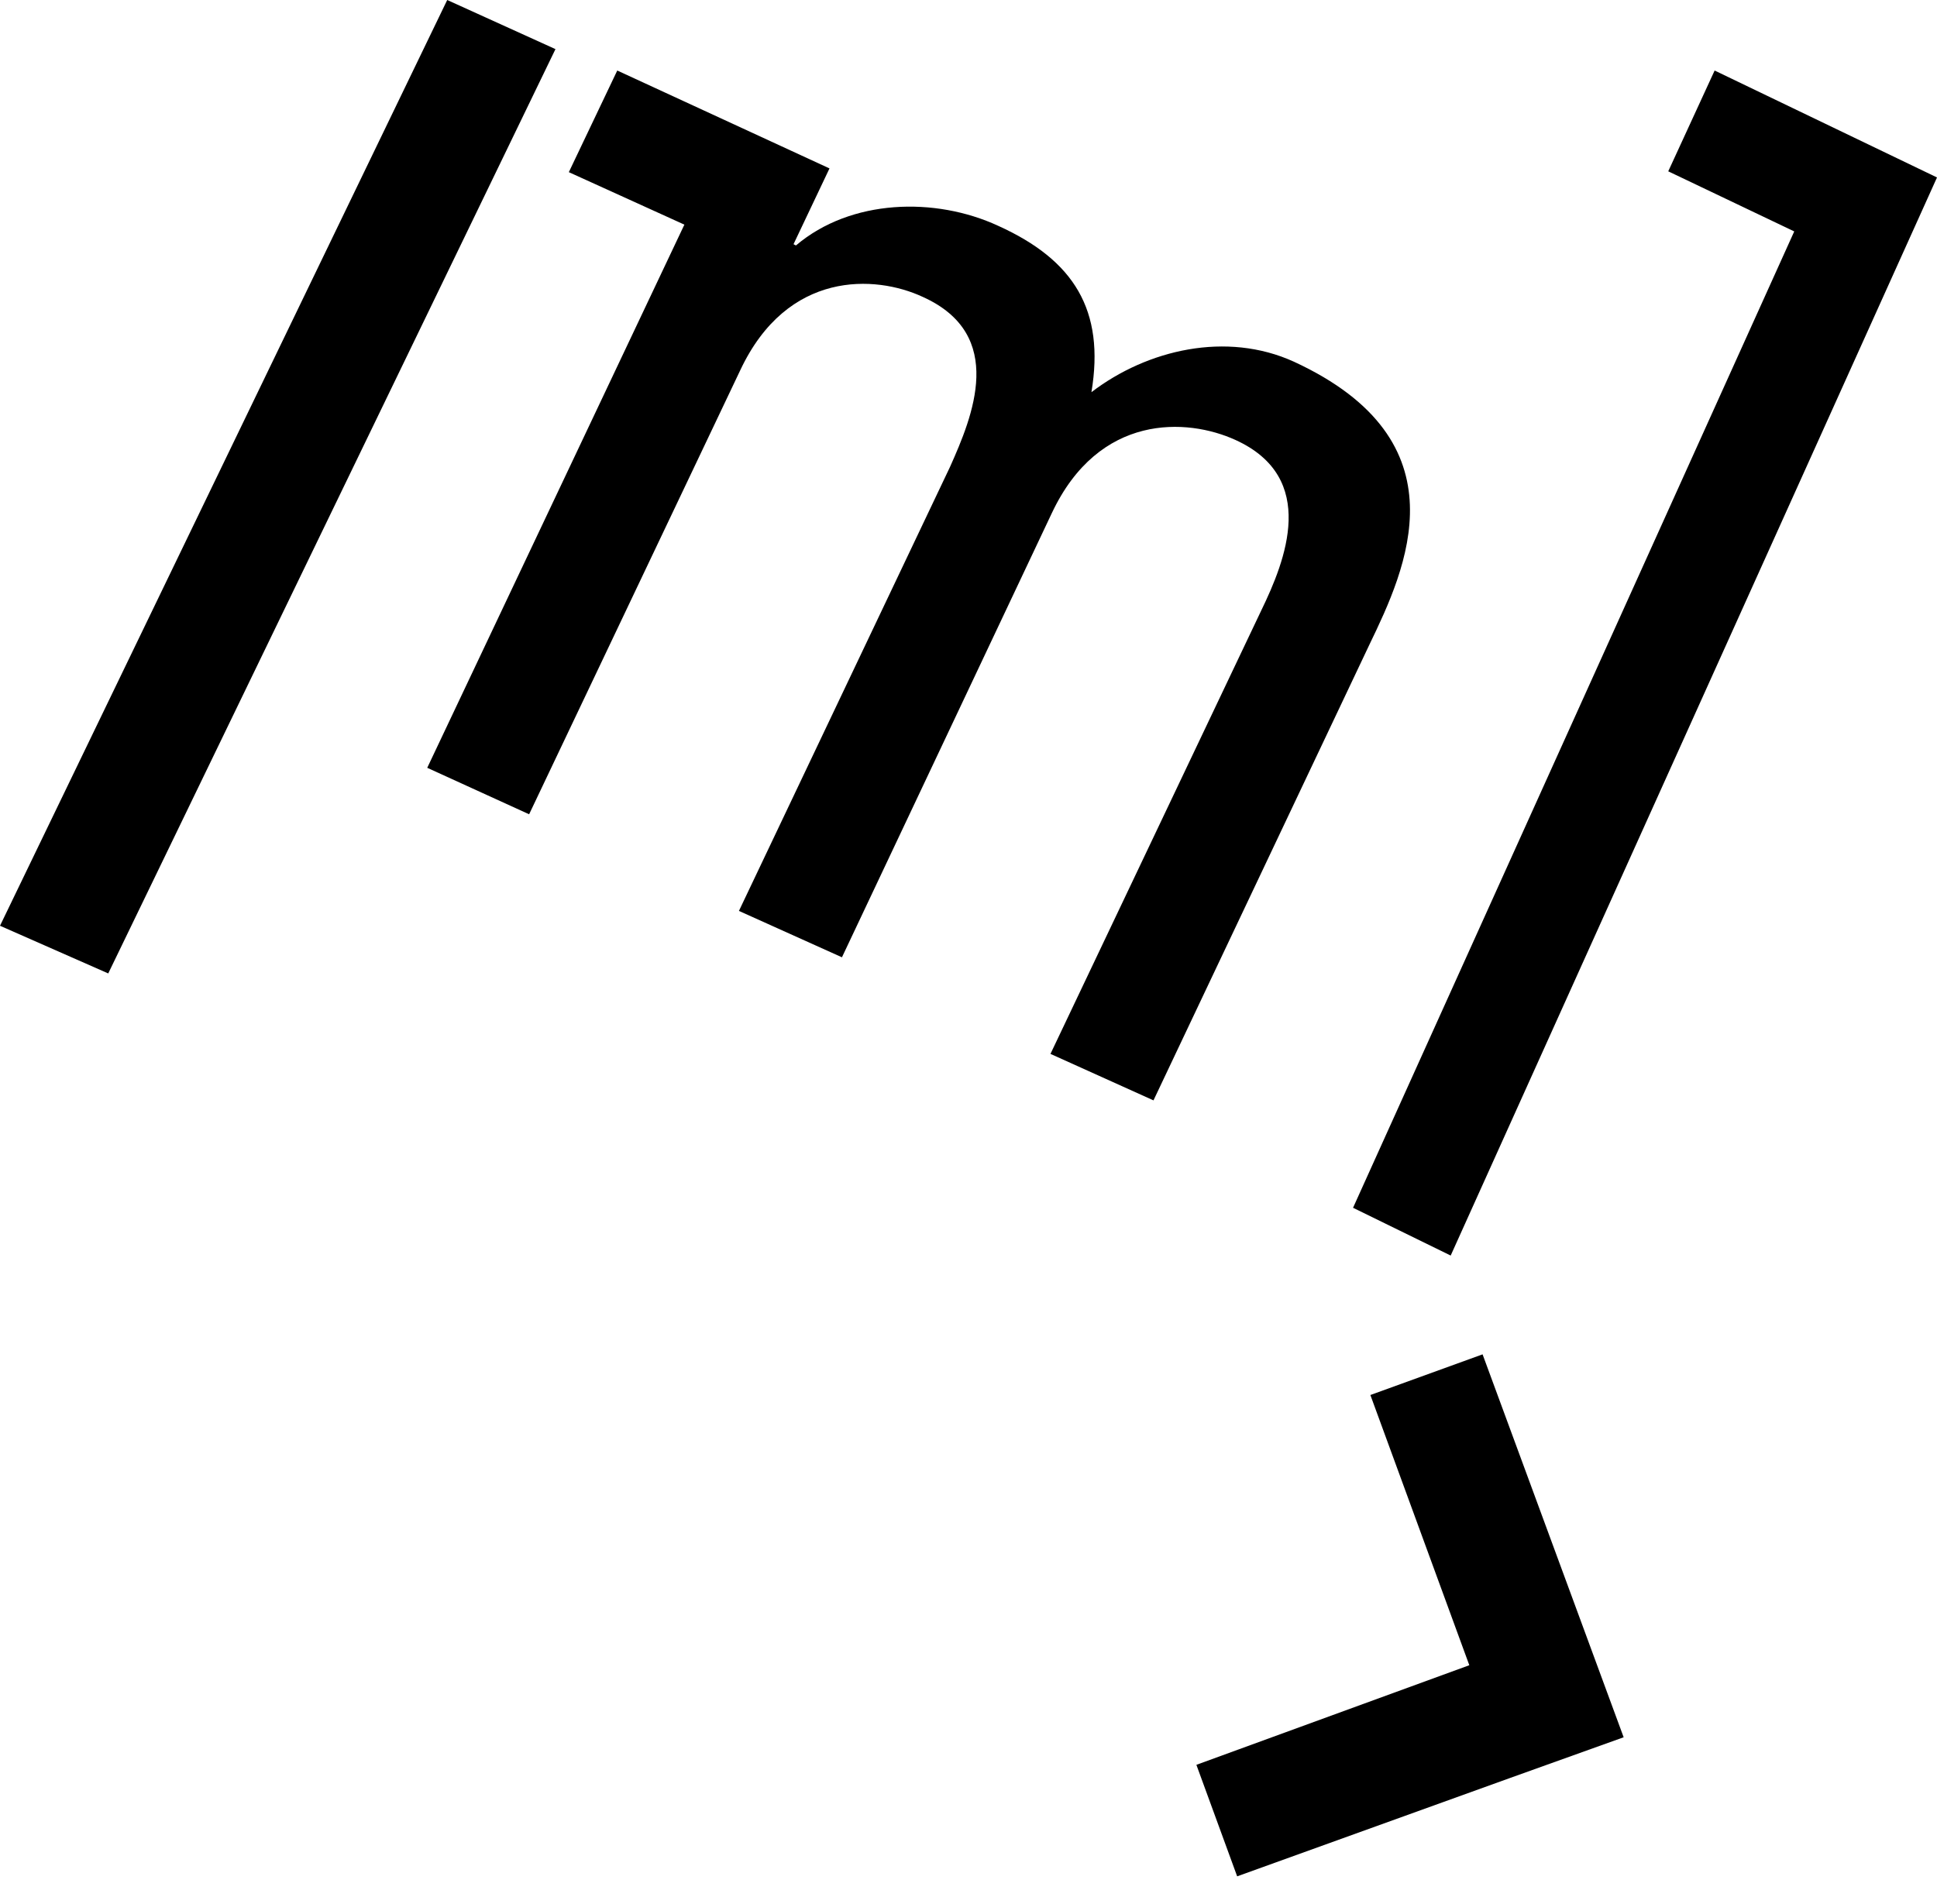 <svg xmlns="http://www.w3.org/2000/svg" width="60" height="59" viewBox="0 0 60 59" fill="currentColor">
  <path fill-rule="evenodd"
    d="m42.448 43.221 3.065 8.373-8.454 3.086 1.263 3.455 8.46-3.05 3.512-1.259-4.37-11.864-3.476 1.26zM13.235 23.787 21.199 6.96 17.62 5.334l1.5-3.149 6.574 3.033-1.114 2.348.075.039c1.696-1.441 4.31-1.514 6.268-.607 2.348 1.063 3.307 2.616 2.885 5.153 1.732-1.324 4.19-1.892 6.268-.946 5.344 2.465 3.462 6.444 2.349 8.754L35.73 34.093l-3.191-1.44 6.538-13.757c.733-1.514 1.772-4.09-.808-5.265-1.5-.684-4.23-.834-5.69 2.271L26.08 29.66l-3.191-1.437 6.538-13.756c.693-1.553 1.767-4.095-.848-5.27-1.46-.679-4.19-.834-5.65 2.276L16.39 25.229l-3.156-1.44zM41.912 37.42 55.578 7.17l-3.903-1.862 1.437-3.123L60 5.498 44.936 38.901l-3.024-1.48zM0 28.683l3.353 1.477L17.206 1.522 13.853 0z">
  </path>
</svg>
